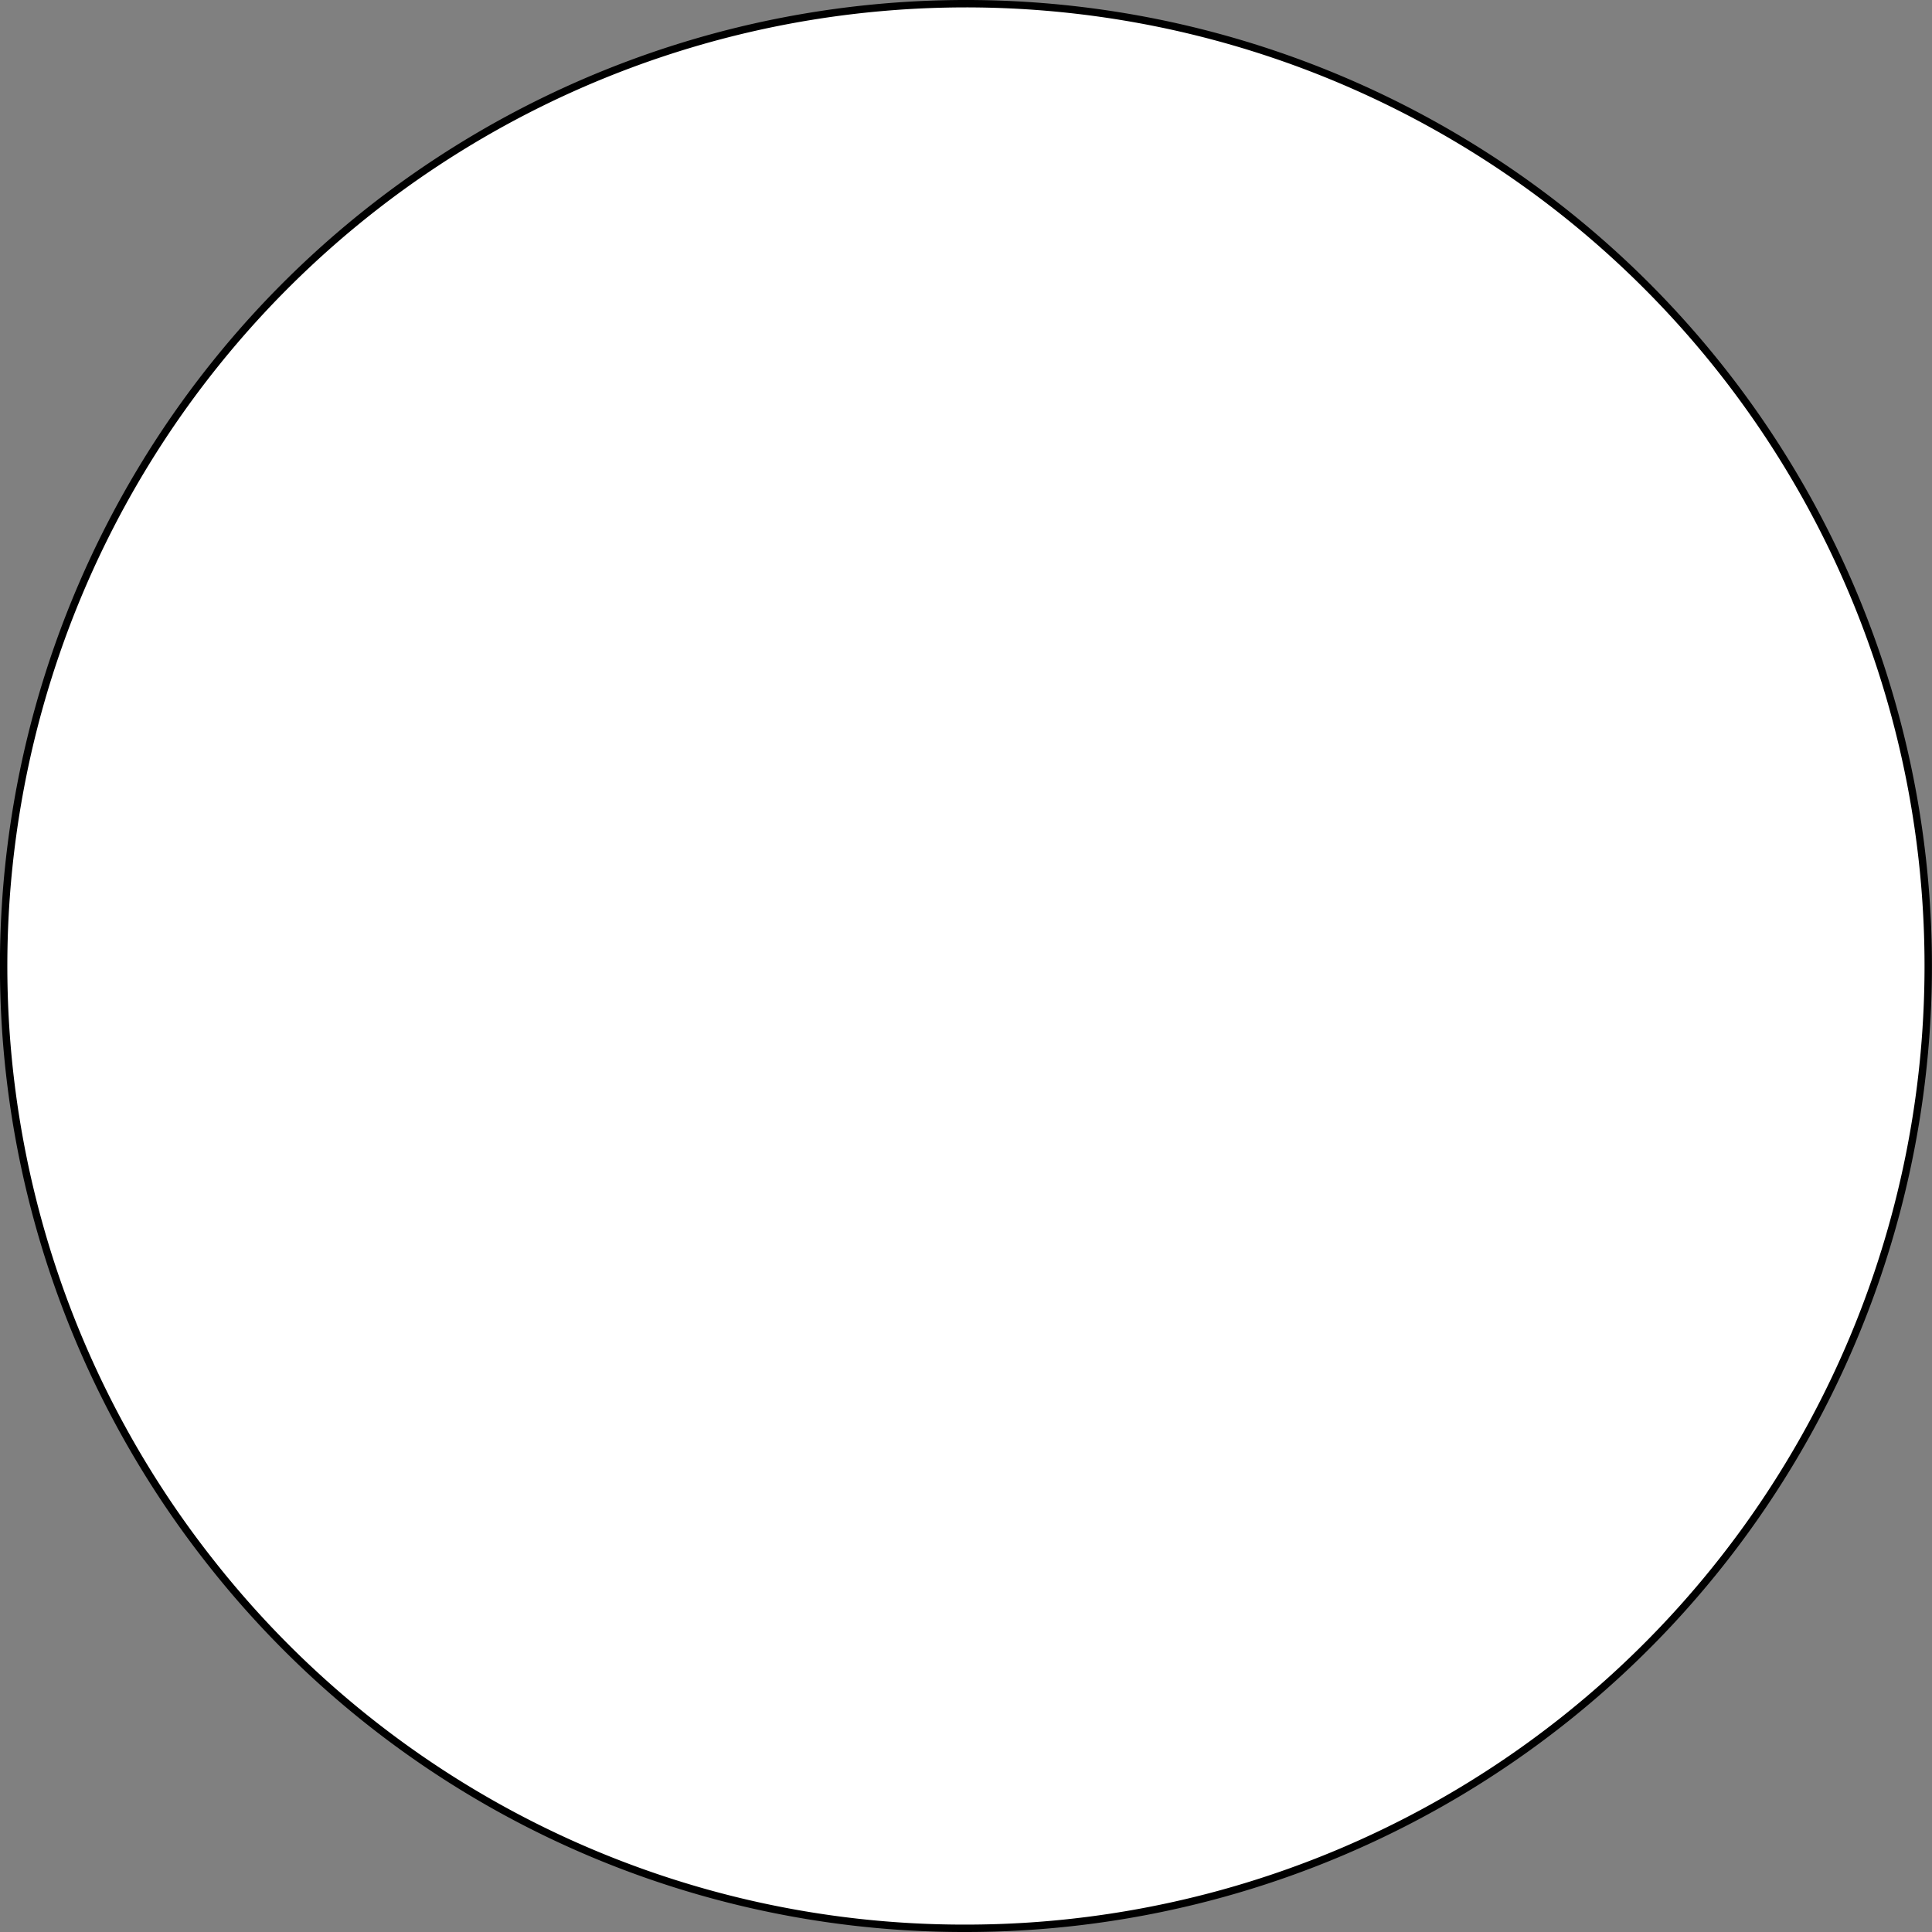 <svg xmlns="http://www.w3.org/2000/svg" viewBox="0 0 261 261"><rect x="0" y="0" width="261" height="261" fill="#808080" stroke="none"/><defs><style>.cls-1{fill:#fff;stroke:#000;stroke-miterlimit:10;}</style></defs><g id="Layer_2" data-name="Layer 2"><g id="Layer_1-2" data-name="Layer 1"><path class="cls-1" d="M28.62,211.26A130,130,0,1,1,130.5,260.5,129.42,129.42,0,0,1,28.62,211.26"/></g></g></svg>